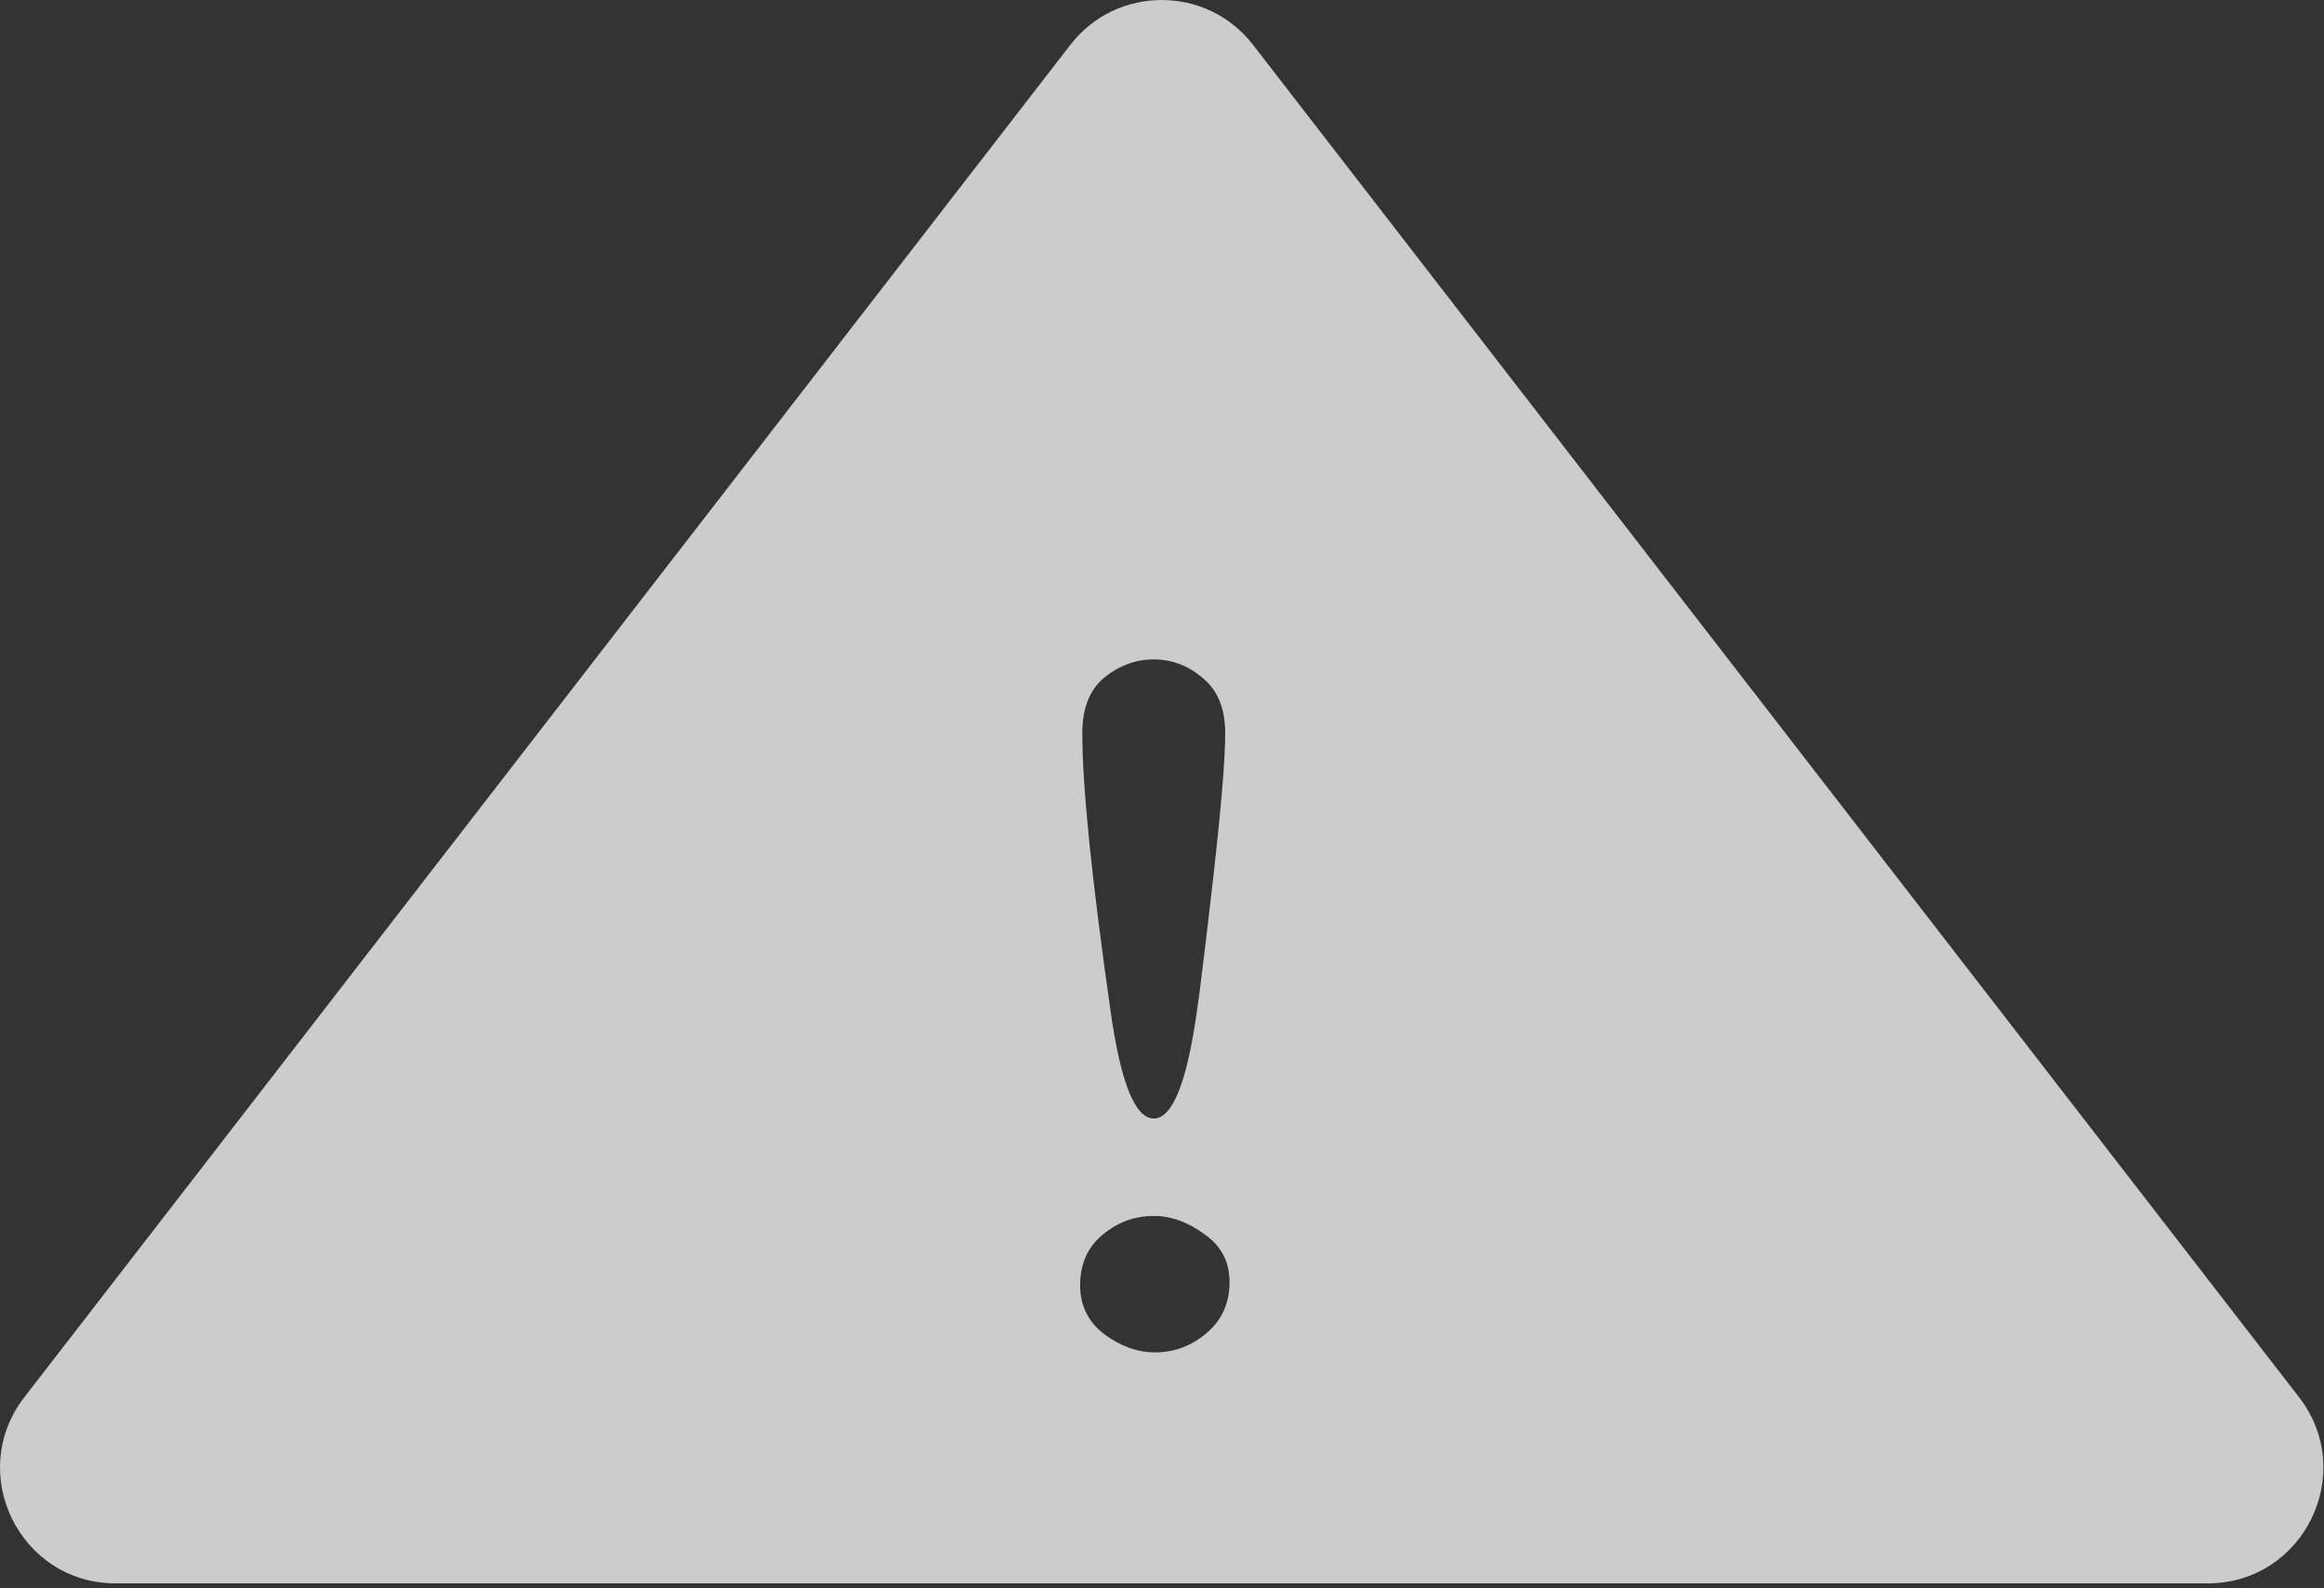 <svg width="161" height="110" viewBox="0 0 161 110" fill="none" xmlns="http://www.w3.org/2000/svg">
<rect x="0" y="0" width="161" height="110" fill="#333333" stroke="none"/>
<g opacity="0.75">
<path fill-rule="evenodd" clip-rule="evenodd" d="M74.152 3.105C77.355 -1.035 83.605 -1.035 86.807 3.105L159.272 96.78C163.339 102.038 159.592 109.675 152.944 109.675H8.015C1.367 109.675 -2.38 102.038 1.687 96.78L74.152 3.105ZM82.929 69.975C82.229 74.975 81.229 77.475 79.929 77.475C78.629 77.475 77.629 74.975 76.929 69.975C75.629 60.875 74.979 54.475 74.979 50.775C74.979 49.075 75.479 47.8 76.479 46.95C77.529 46.1 78.679 45.675 79.929 45.675C81.179 45.675 82.304 46.1 83.304 46.95C84.354 47.8 84.879 49.075 84.879 50.775C84.879 52.575 84.604 55.9 84.054 60.75C83.504 65.55 83.129 68.625 82.929 69.975ZM76.329 85.575C75.329 86.425 74.829 87.575 74.829 89.025C74.829 90.425 75.379 91.55 76.479 92.4C77.629 93.25 78.804 93.675 80.004 93.675C81.354 93.675 82.554 93.225 83.604 92.325C84.654 91.425 85.179 90.25 85.179 88.8C85.179 87.4 84.604 86.3 83.454 85.5C82.304 84.65 81.129 84.225 79.929 84.225C78.579 84.225 77.379 84.675 76.329 85.575Z" fill="white"/>
</g>
</svg>
